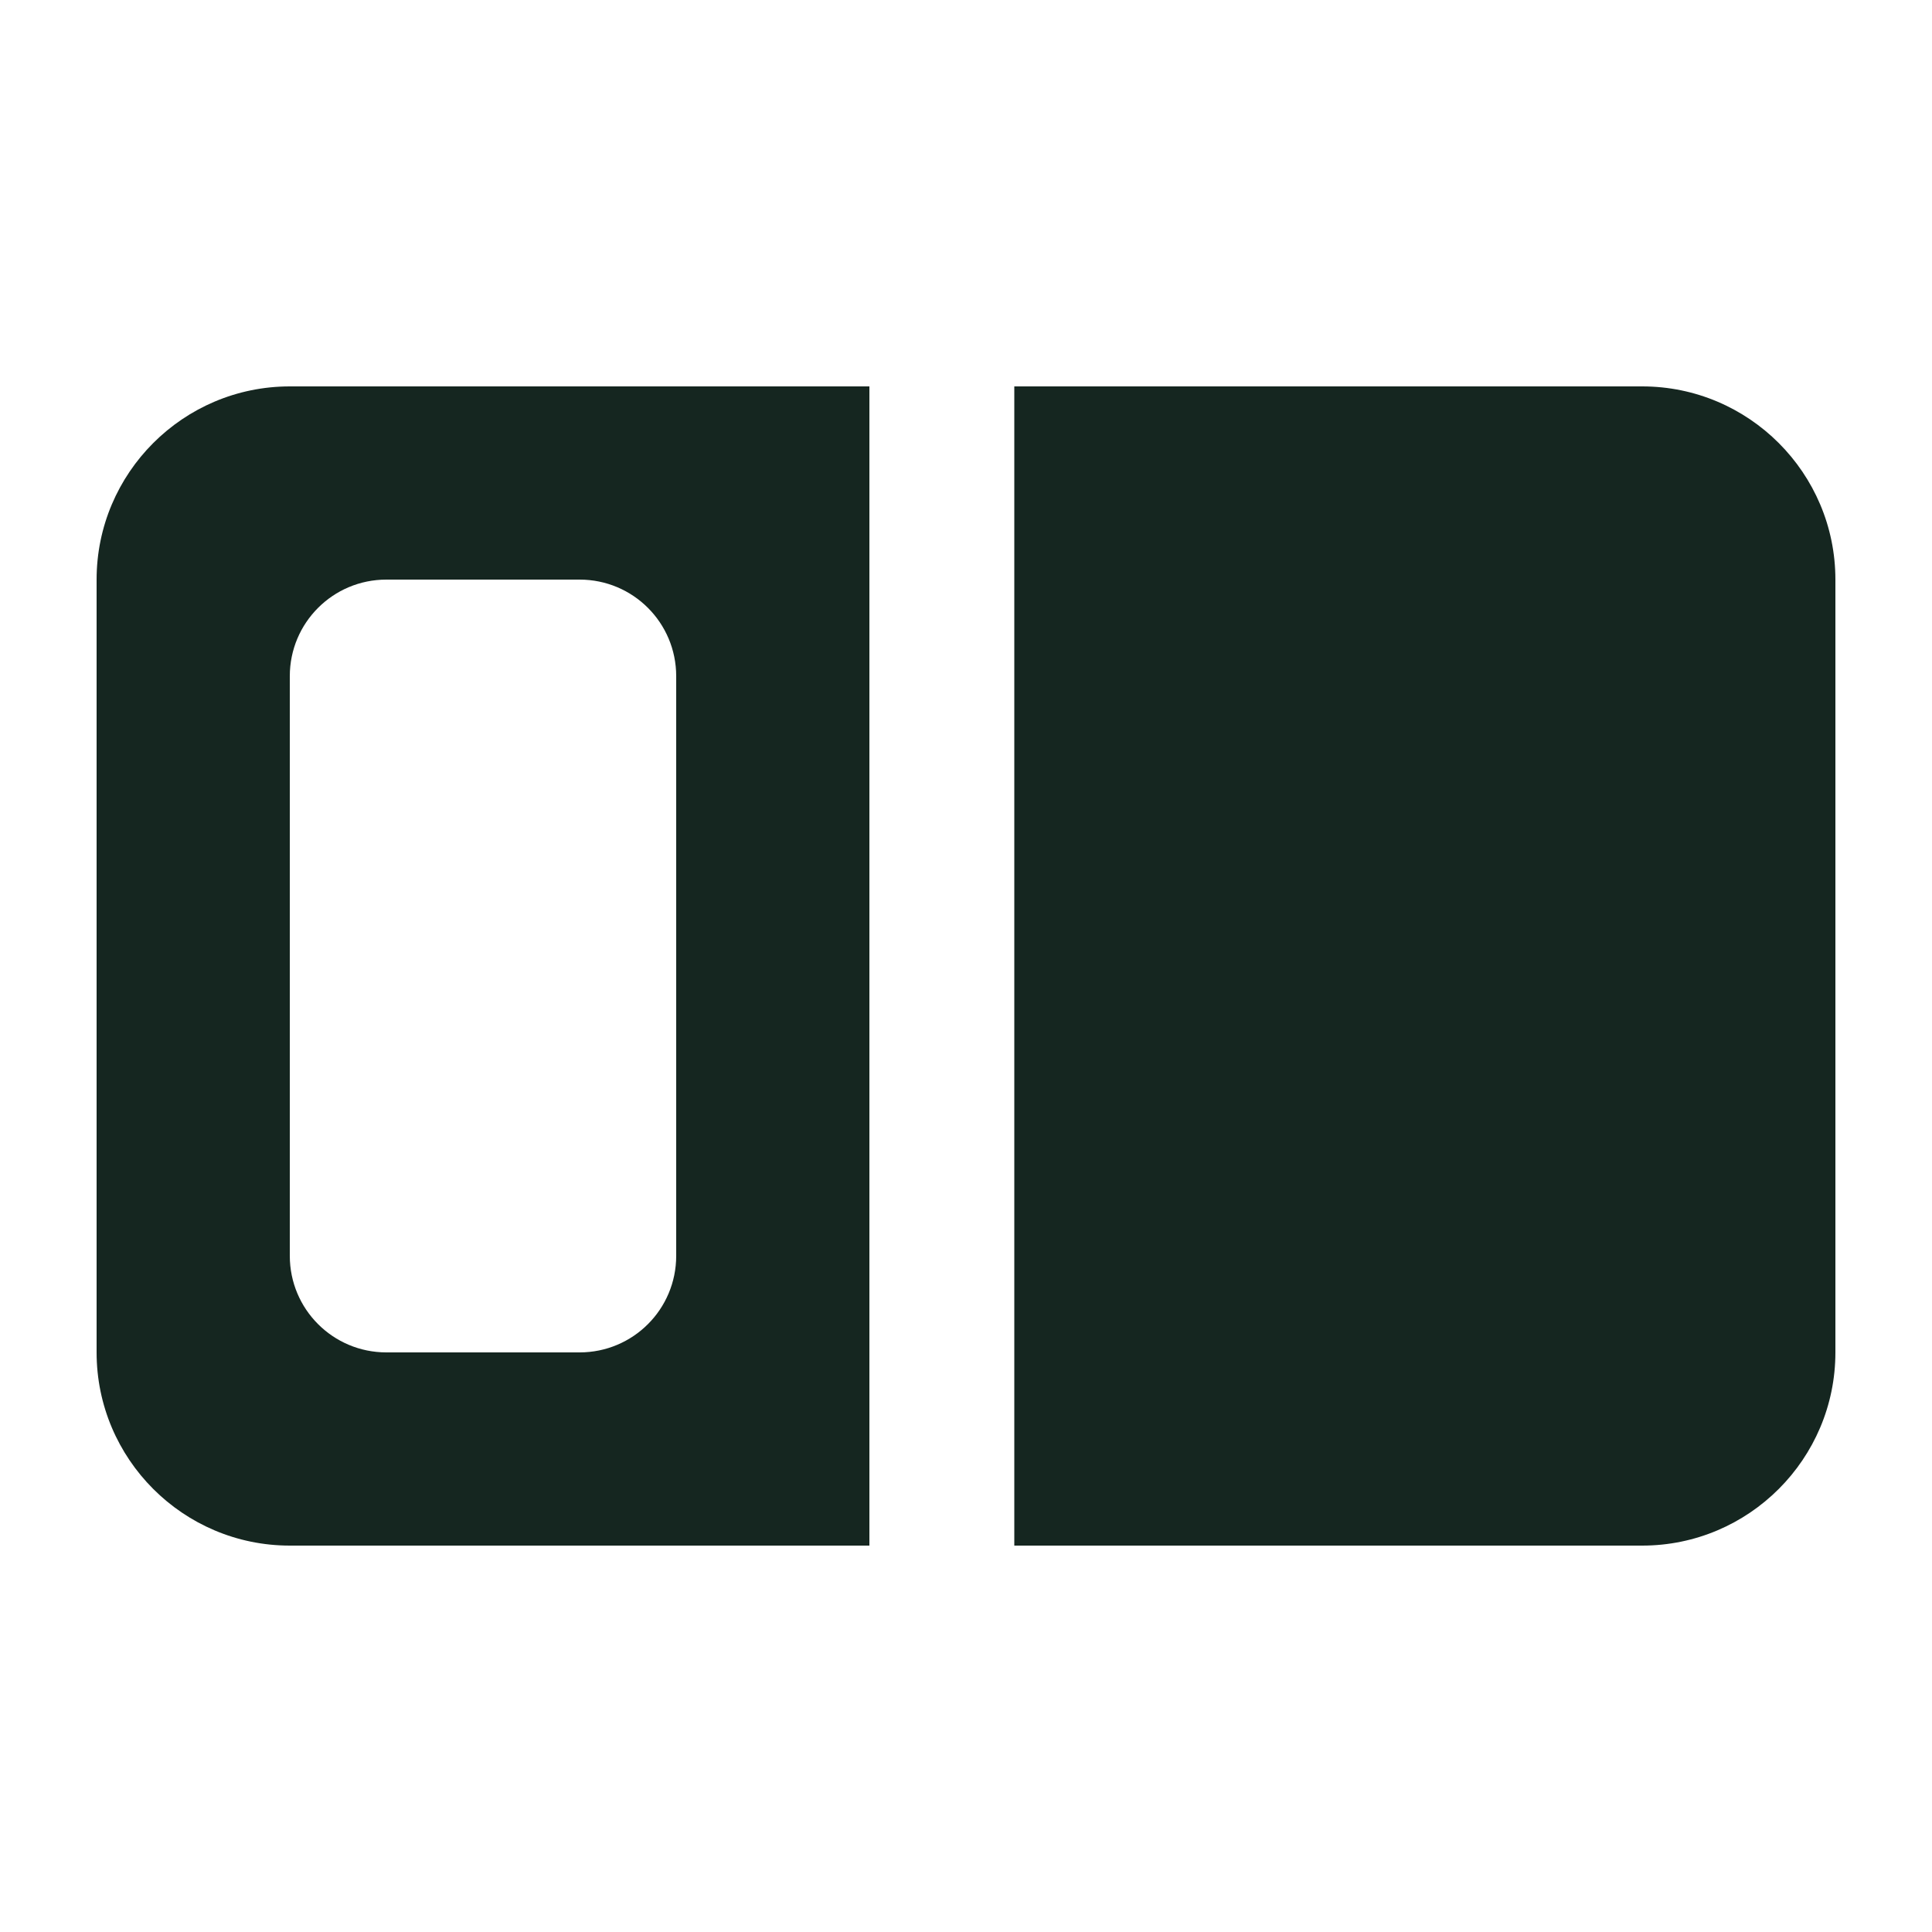 <svg xmlns="http://www.w3.org/2000/svg" viewBox="0 0 640 640"><!--! Font Awesome Free 7.0.0 by @fontawesome - https://fontawesome.com License - https://fontawesome.com/license/free (Icons: CC BY 4.0, Fonts: SIL OFL 1.1, Code: MIT License) Copyright 2025 Fonticons, Inc. --><path fill="#152620" d="M288 128L96 128C60.7 128 32 156.7 32 192L32 448C32 483.3 60.7 512 96 512L288 512L288 128zM336 512L544 512C579.3 512 608 483.3 608 448L608 192C608 156.7 579.3 128 544 128L336 128L336 512zM96 224C96 206.3 110.3 192 128 192L192 192C209.7 192 224 206.3 224 224L224 416C224 433.7 209.7 448 192 448L128 448C110.3 448 96 433.7 96 416L96 224z"/></svg>